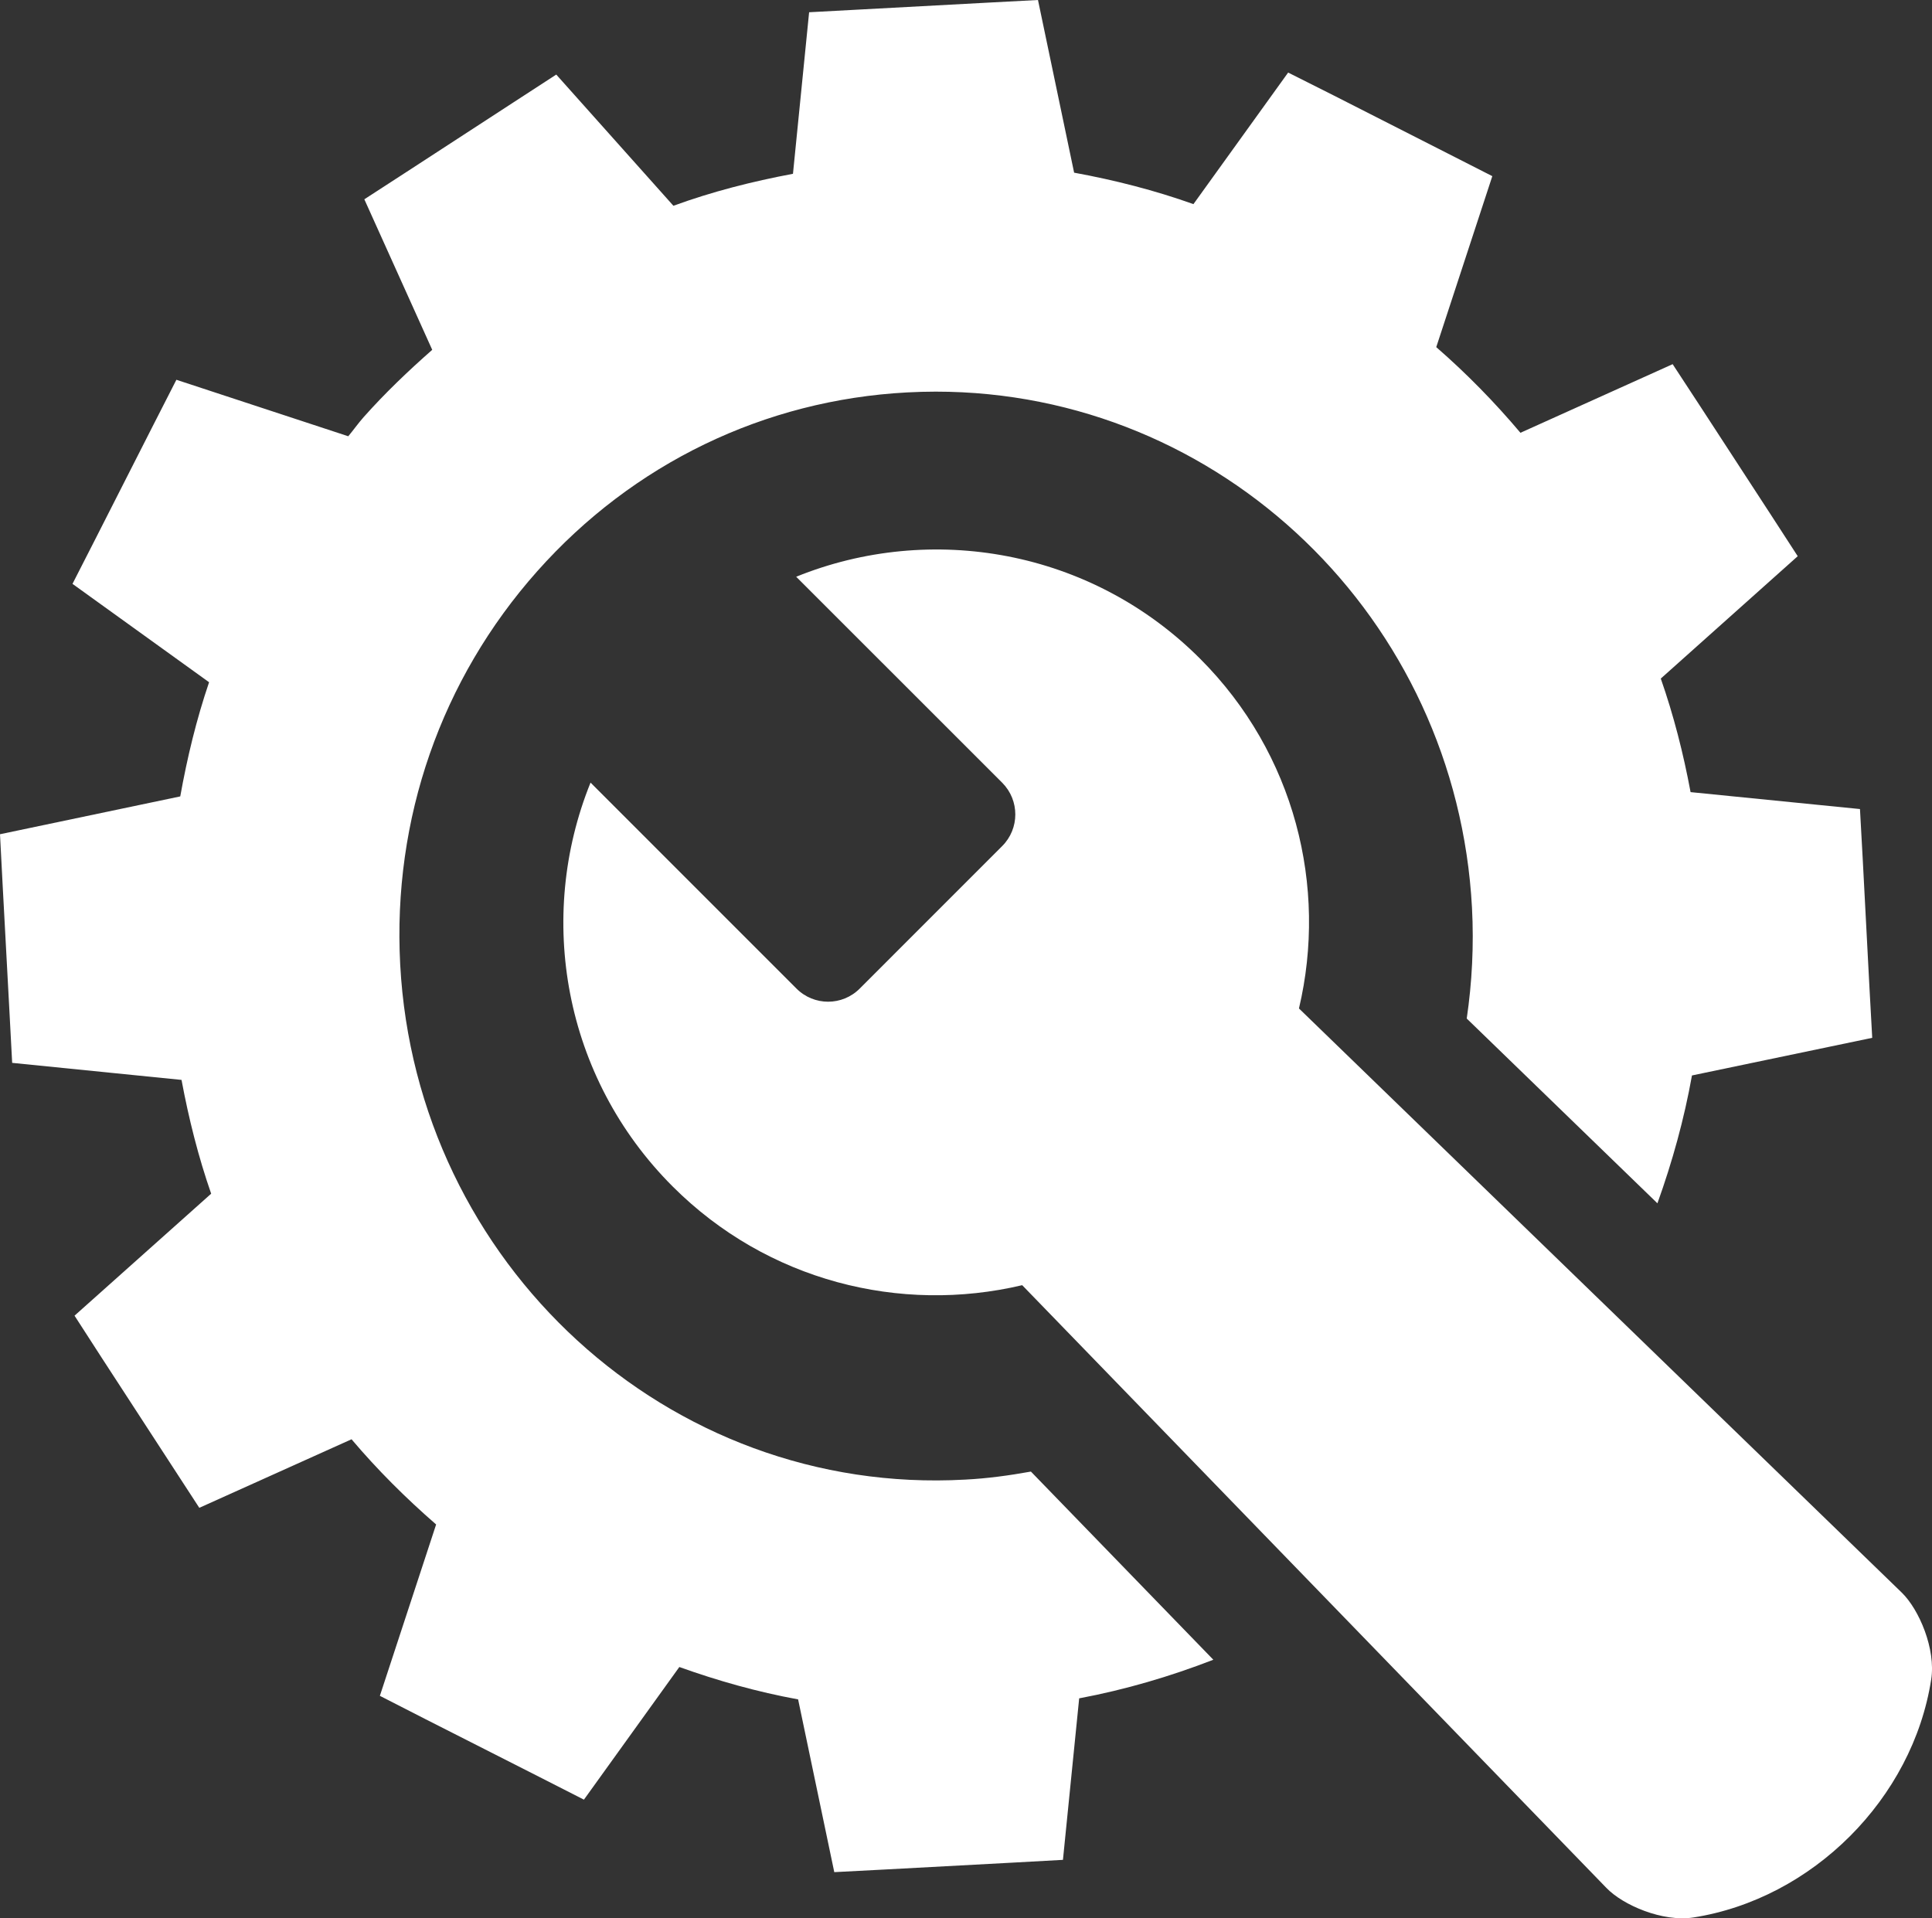 <?xml version="1.0" encoding="utf-8"?>
<!-- Generator: Adobe Illustrator 13.0.1, SVG Export Plug-In . SVG Version: 6.00 Build 14948)  -->
<!DOCTYPE svg PUBLIC "-//W3C//DTD SVG 1.1//EN" "http://www.w3.org/Graphics/SVG/1.1/DTD/svg11.dtd">
<svg version="1.1" id="圖層_1" xmlns="http://www.w3.org/2000/svg" xmlns:xlink="http://www.w3.org/1999/xlink" x="0px" y="0px"
	 width="50px" height="49.646px" viewBox="0 0 50 49.646" enable-background="new 0 0 50 49.646" xml:space="preserve">
<rect x="0" y="0" width="50" height="49.646" fill="#333333" stroke="none"/>
<g>
	<path fill="#FFFFFF" d="M26.68,38.086c-0.562,0.101-1.127,0.179-1.705,0.208c-7.69,0.428-14.206-5.597-14.618-13.331
		c-0.2-3.766,1.059-7.379,3.545-10.177c2.479-2.789,5.88-4.434,9.578-4.63c0.247-0.013,0.493-0.02,0.736-0.02
		c7.385,0,13.48,5.868,13.879,13.358c0.051,0.971,0.002,1.929-0.136,2.867l4.935,4.782c0.386-1.075,0.692-2.178,0.894-3.309
		l4.665-0.974l-0.072-1.309l-0.173-3.303l-0.072-1.309l-4.384-0.438c-0.188-1.008-0.439-1.99-0.771-2.939l3.544-3.167l-0.713-1.1
		l-1.805-2.772l-0.719-1.098l-3.939,1.776c-0.67-0.794-1.396-1.536-2.179-2.217l1.451-4.425l-1.163-0.592l-2.953-1.502l-1.168-0.587
		l-2.451,3.405c-0.994-0.355-2.029-0.62-3.088-0.814L26.863,0l-1.31,0.069l-3.306,0.178l-1.307,0.07l-0.418,4.181
		c-1.057,0.199-2.095,0.462-3.094,0.828l-3.032-3.396l-1.099,0.714l-2.773,1.804l-1.095,0.71l1.757,3.896
		c-0.619,0.545-1.219,1.116-1.775,1.742c-0.141,0.159-0.262,0.332-0.398,0.495L4.565,9.829l-0.597,1.17l-1.498,2.948l-0.594,1.164
		l3.535,2.546c-0.327,0.961-0.566,1.95-0.746,2.955L0,21.591l0.068,1.307l0.178,3.309l0.069,1.301l4.383,0.441
		c0.188,1.01,0.437,1.997,0.767,2.945l-3.536,3.157l0.712,1.103l1.804,2.774l0.713,1.096l3.94-1.774
		c0.672,0.794,1.406,1.524,2.189,2.205L9.831,43.89l1.167,0.597l2.948,1.496l1.166,0.594l2.469-3.433
		c0.995,0.356,2.016,0.645,3.074,0.838l0.936,4.471l1.305-0.068l3.309-0.178l1.304-0.072l0.42-4.18
		c1.192-0.224,2.352-0.565,3.472-0.999L26.68,38.086z"/>
	<path fill="#FFFFFF" d="M49.979,43.468c0.124-0.786-0.311-1.813-0.763-2.251c-5.2-5.037-10.398-10.076-15.599-15.117
		c0.744-3.148-0.103-6.595-2.558-9.051c-2.825-2.827-6.968-3.534-10.454-2.122l5.332,5.331c0.452,0.454,0.452,1.187,0,1.639
		l-3.687,3.688c-0.451,0.454-1.186,0.454-1.638,0l-5.329-5.33c-1.409,3.485-0.702,7.625,2.125,10.452
		c2.454,2.453,5.896,3.3,9.046,2.555c5.039,5.199,10.079,10.399,15.118,15.598c0.438,0.456,1.464,0.887,2.249,0.767
		C46.907,49.145,49.499,46.55,49.979,43.468z"/>
</g>
</svg>
